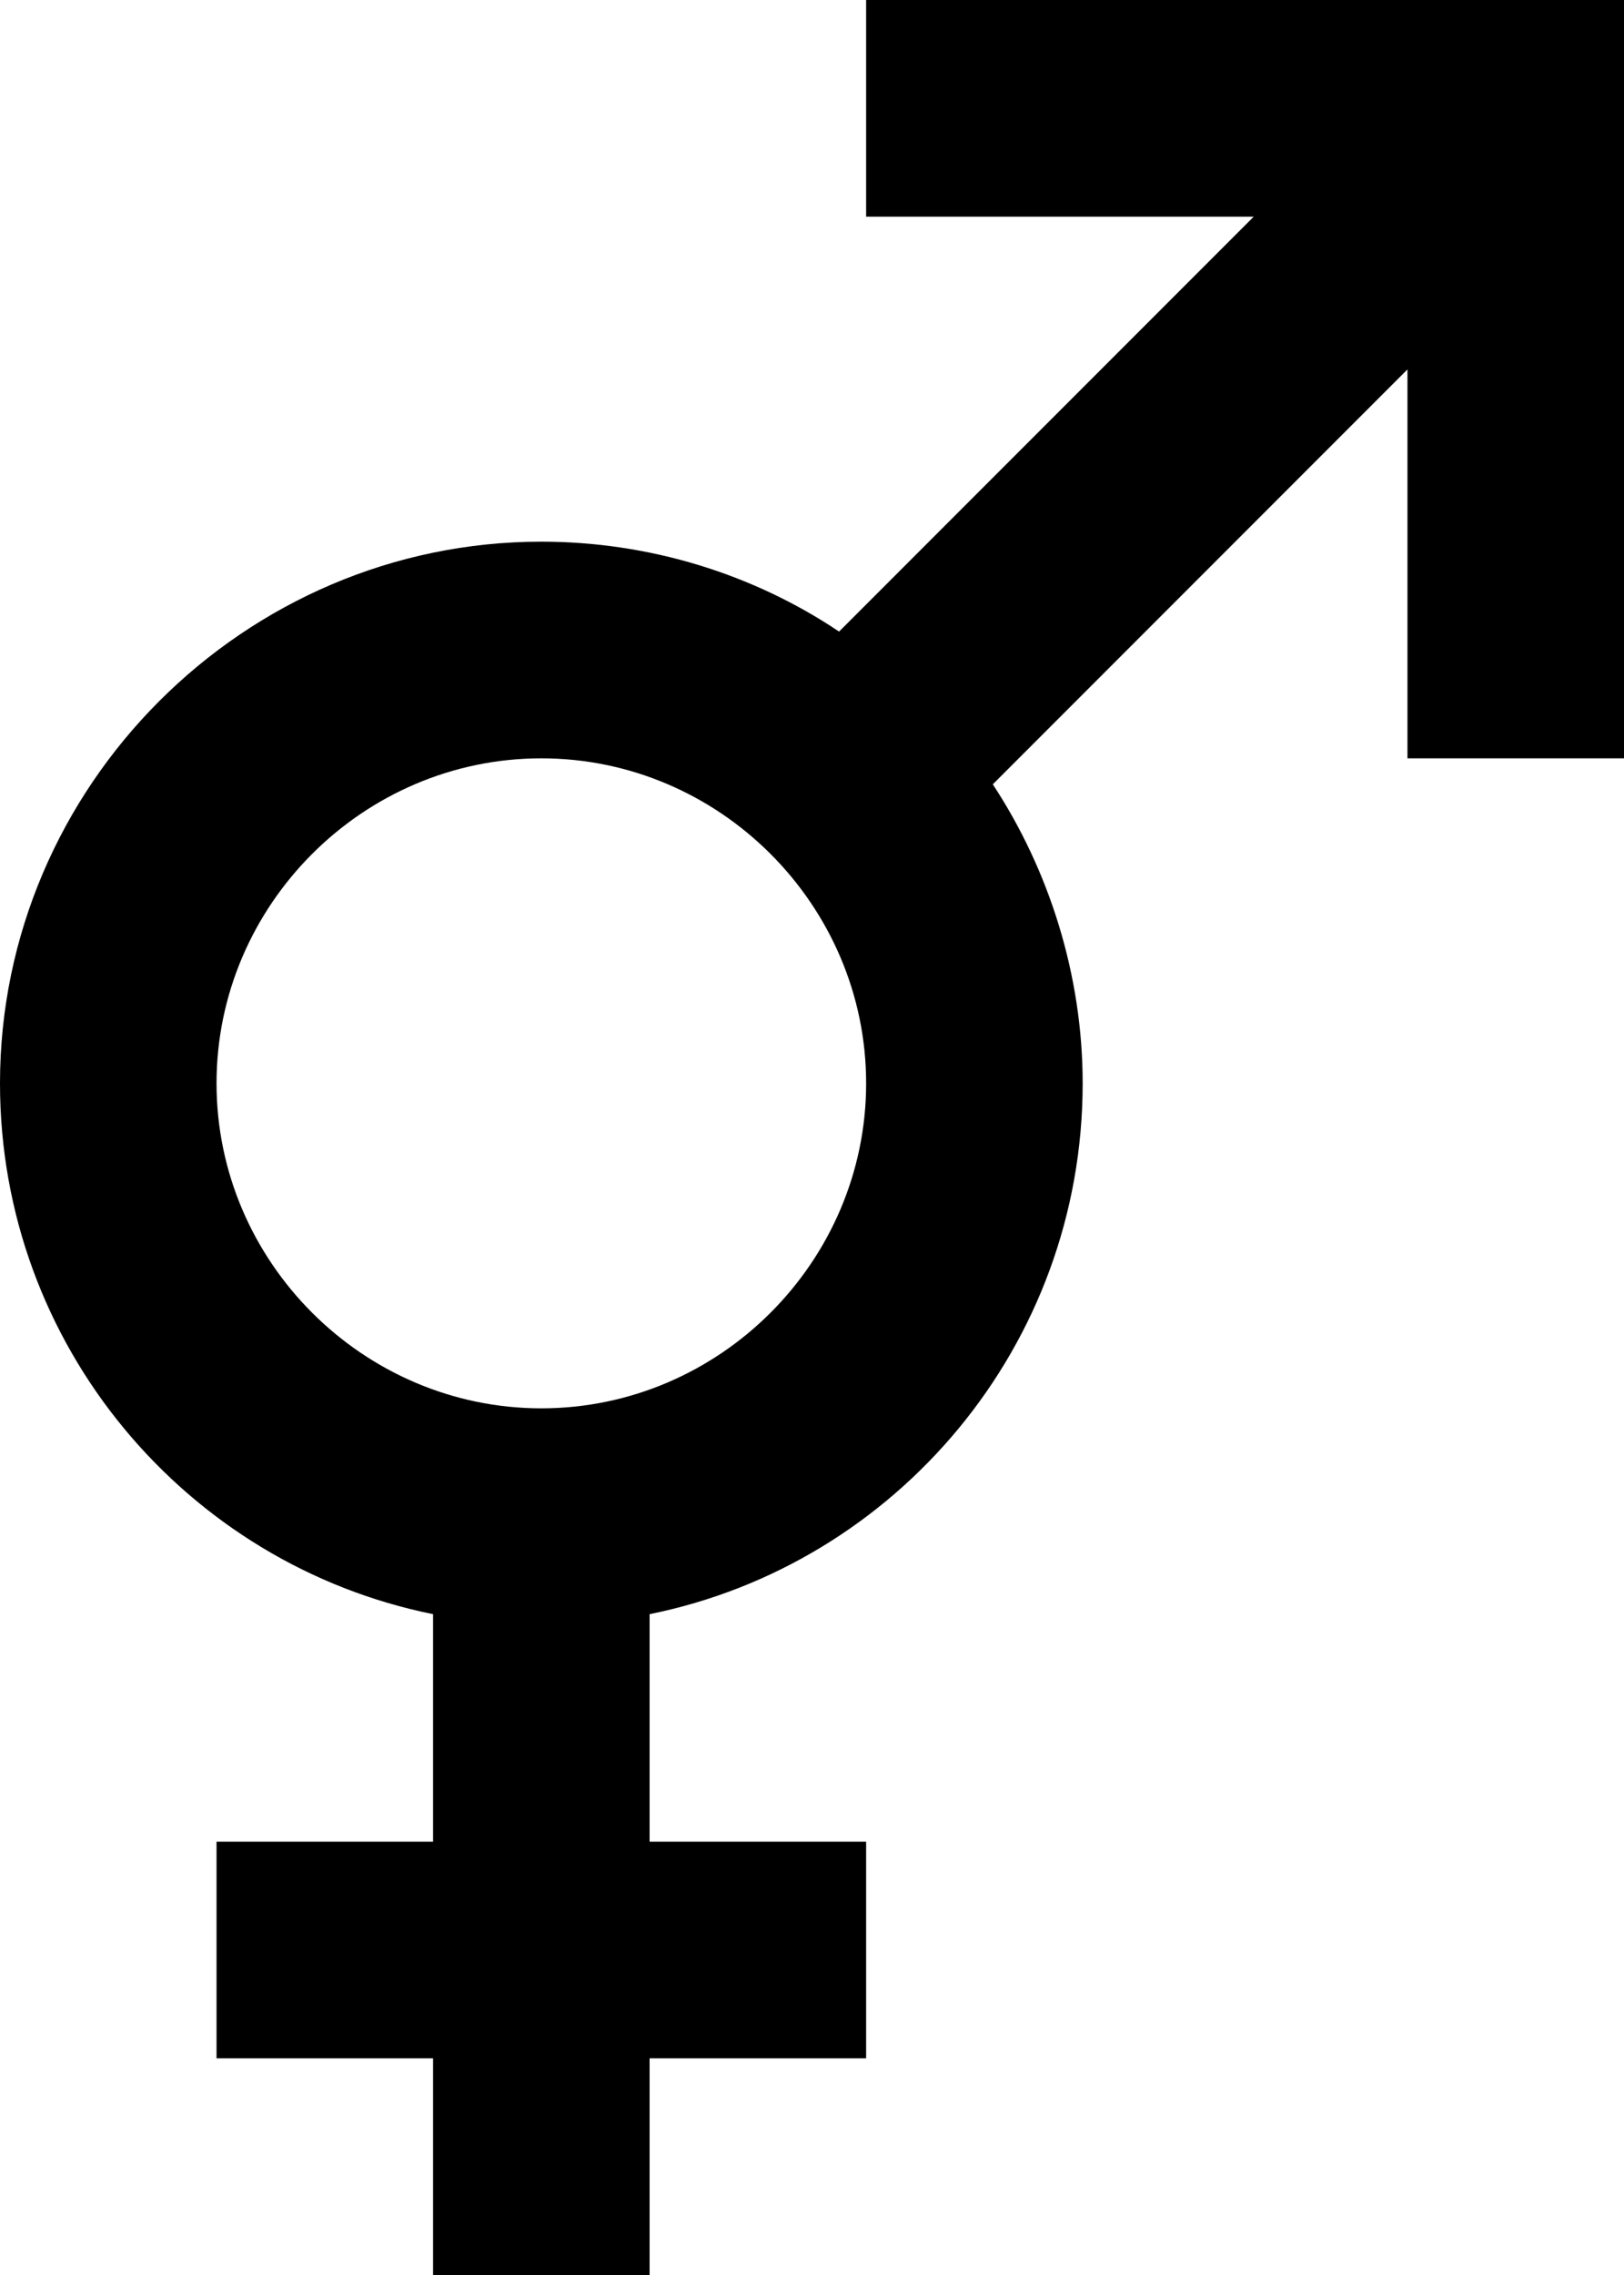 <?xml version="1.0" encoding="UTF-8" standalone="no"?>
<!DOCTYPE svg PUBLIC "-//W3C//DTD SVG 1.1//EN" "http://www.w3.org/Graphics/SVG/1.1/DTD/svg11.dtd">
<svg width="100%" height="100%" viewBox="0 0 15 21" version="1.1" xmlns="http://www.w3.org/2000/svg" xmlns:xlink="http://www.w3.org/1999/xlink" xml:space="preserve" xmlns:serif="http://www.serif.com/" style="fill-rule:evenodd;clip-rule:evenodd;stroke-linejoin:round;stroke-miterlimit:2;">
    <g transform="matrix(1,0,0,1,-6,-2)">
        <path d="M17.58,4L14,4L14,2L21,2L21,9L19,9L19,5.41L15.17,9.24C15.69,10.03 16,11 16,12C16,14.42 14.28,16.44 12,16.9L12,19L14,19L14,21L12,21L12,23L10,23L10,21L8,21L8,19L10,19L10,16.9C7.72,16.44 6,14.42 6,12C6,9.257 8.257,7 11,7C12,7 12.96,7.3 13.75,7.83L17.58,4M11,9C9.354,9 8,10.354 8,12C8,13.646 9.354,15 11,15C12.646,15 14,13.646 14,12C14,10.354 12.646,9 11,9Z" style="fill-rule:nonzero;"/>
    </g>
</svg>
